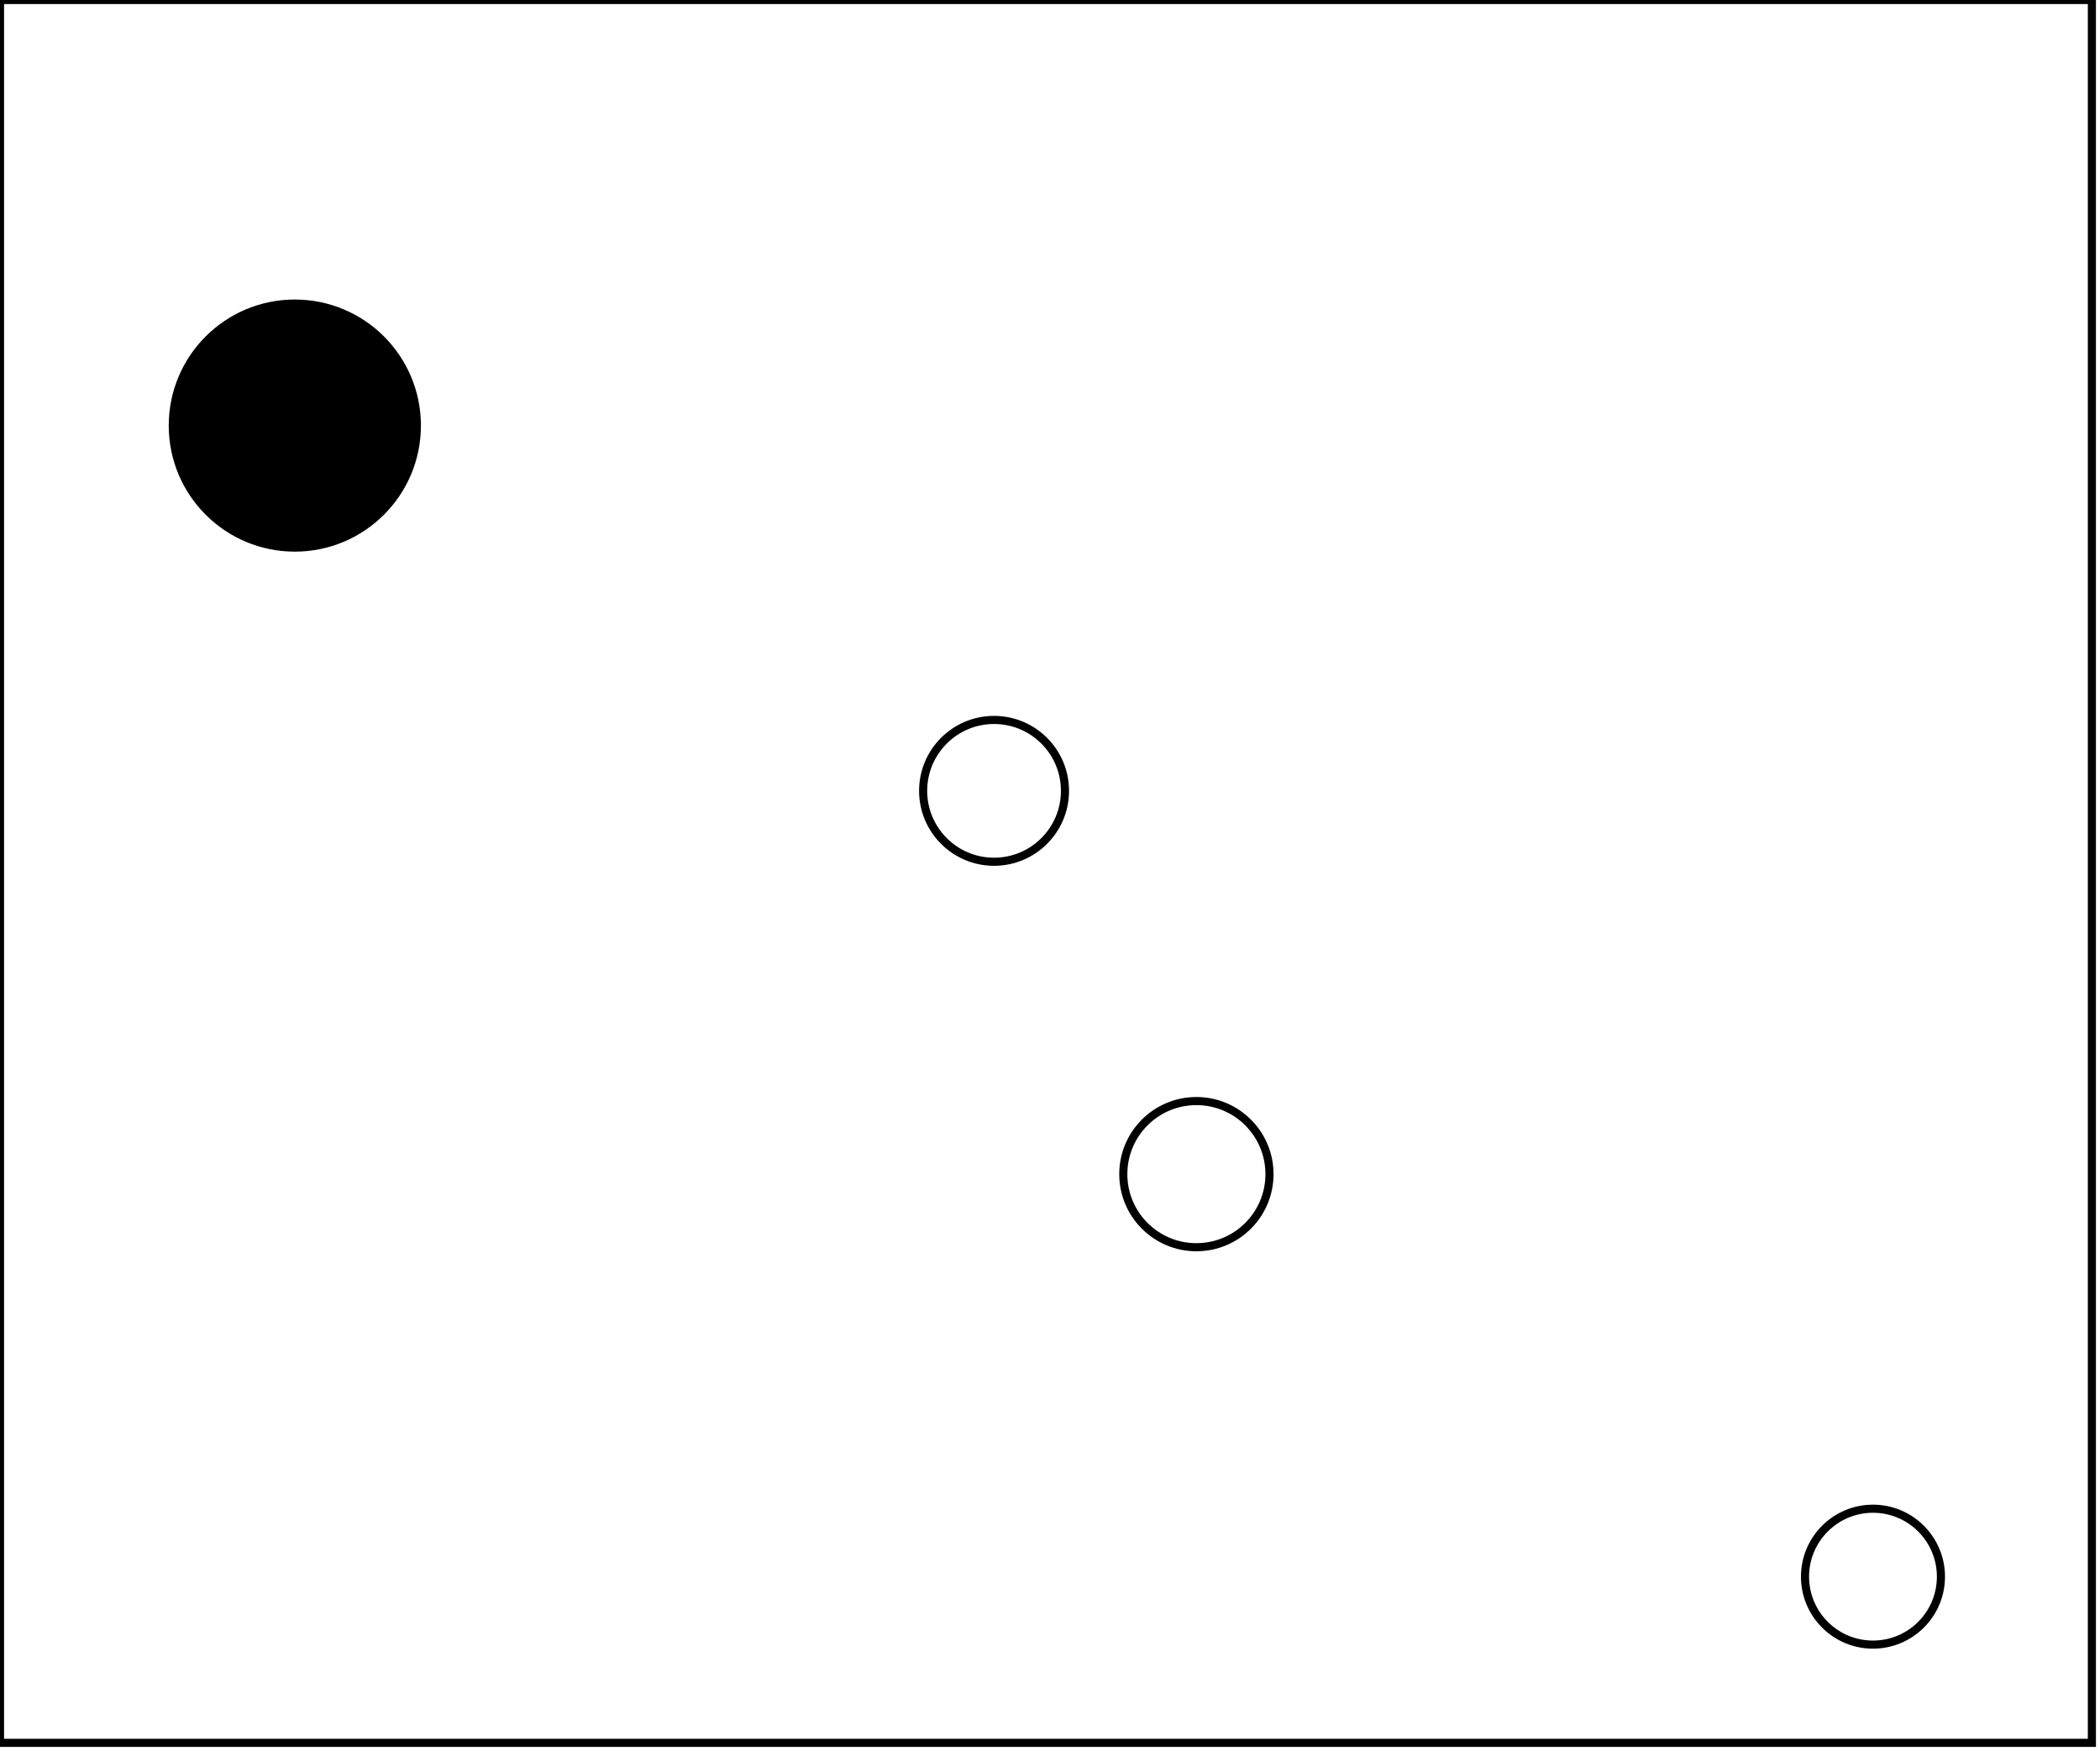 <?xml version="1.0" encoding="utf-8" ?>
<svg baseProfile="full" height="216" version="1.1" width="259" xmlns="http://www.w3.org/2000/svg" xmlns:ev="http://www.w3.org/2001/xml-events" xmlns:xlink="http://www.w3.org/1999/xlink"><defs /><rect fill="white" height="216" width="259" x="0" y="0" /><circle cx="231.0" cy="194.5" fill="none" r="8.382" stroke="black" stroke-width="1" /><circle cx="147.555" cy="144.844" fill="none" r="9.015" stroke="black" stroke-width="1" /><circle cx="122.6" cy="97.56" fill="none" r="8.747" stroke="black" stroke-width="1" /><circle cx="37.019" cy="52.432" fill="none" r="9.341" stroke="black" stroke-width="1" /><circle cx="36.362" cy="52.5" fill="black" r="15.051" stroke="black" stroke-width="1" /><path d="M 0,0 L 0,215 L 258,215 L 258,0 Z" fill="none" stroke="black" stroke-width="1" /></svg>